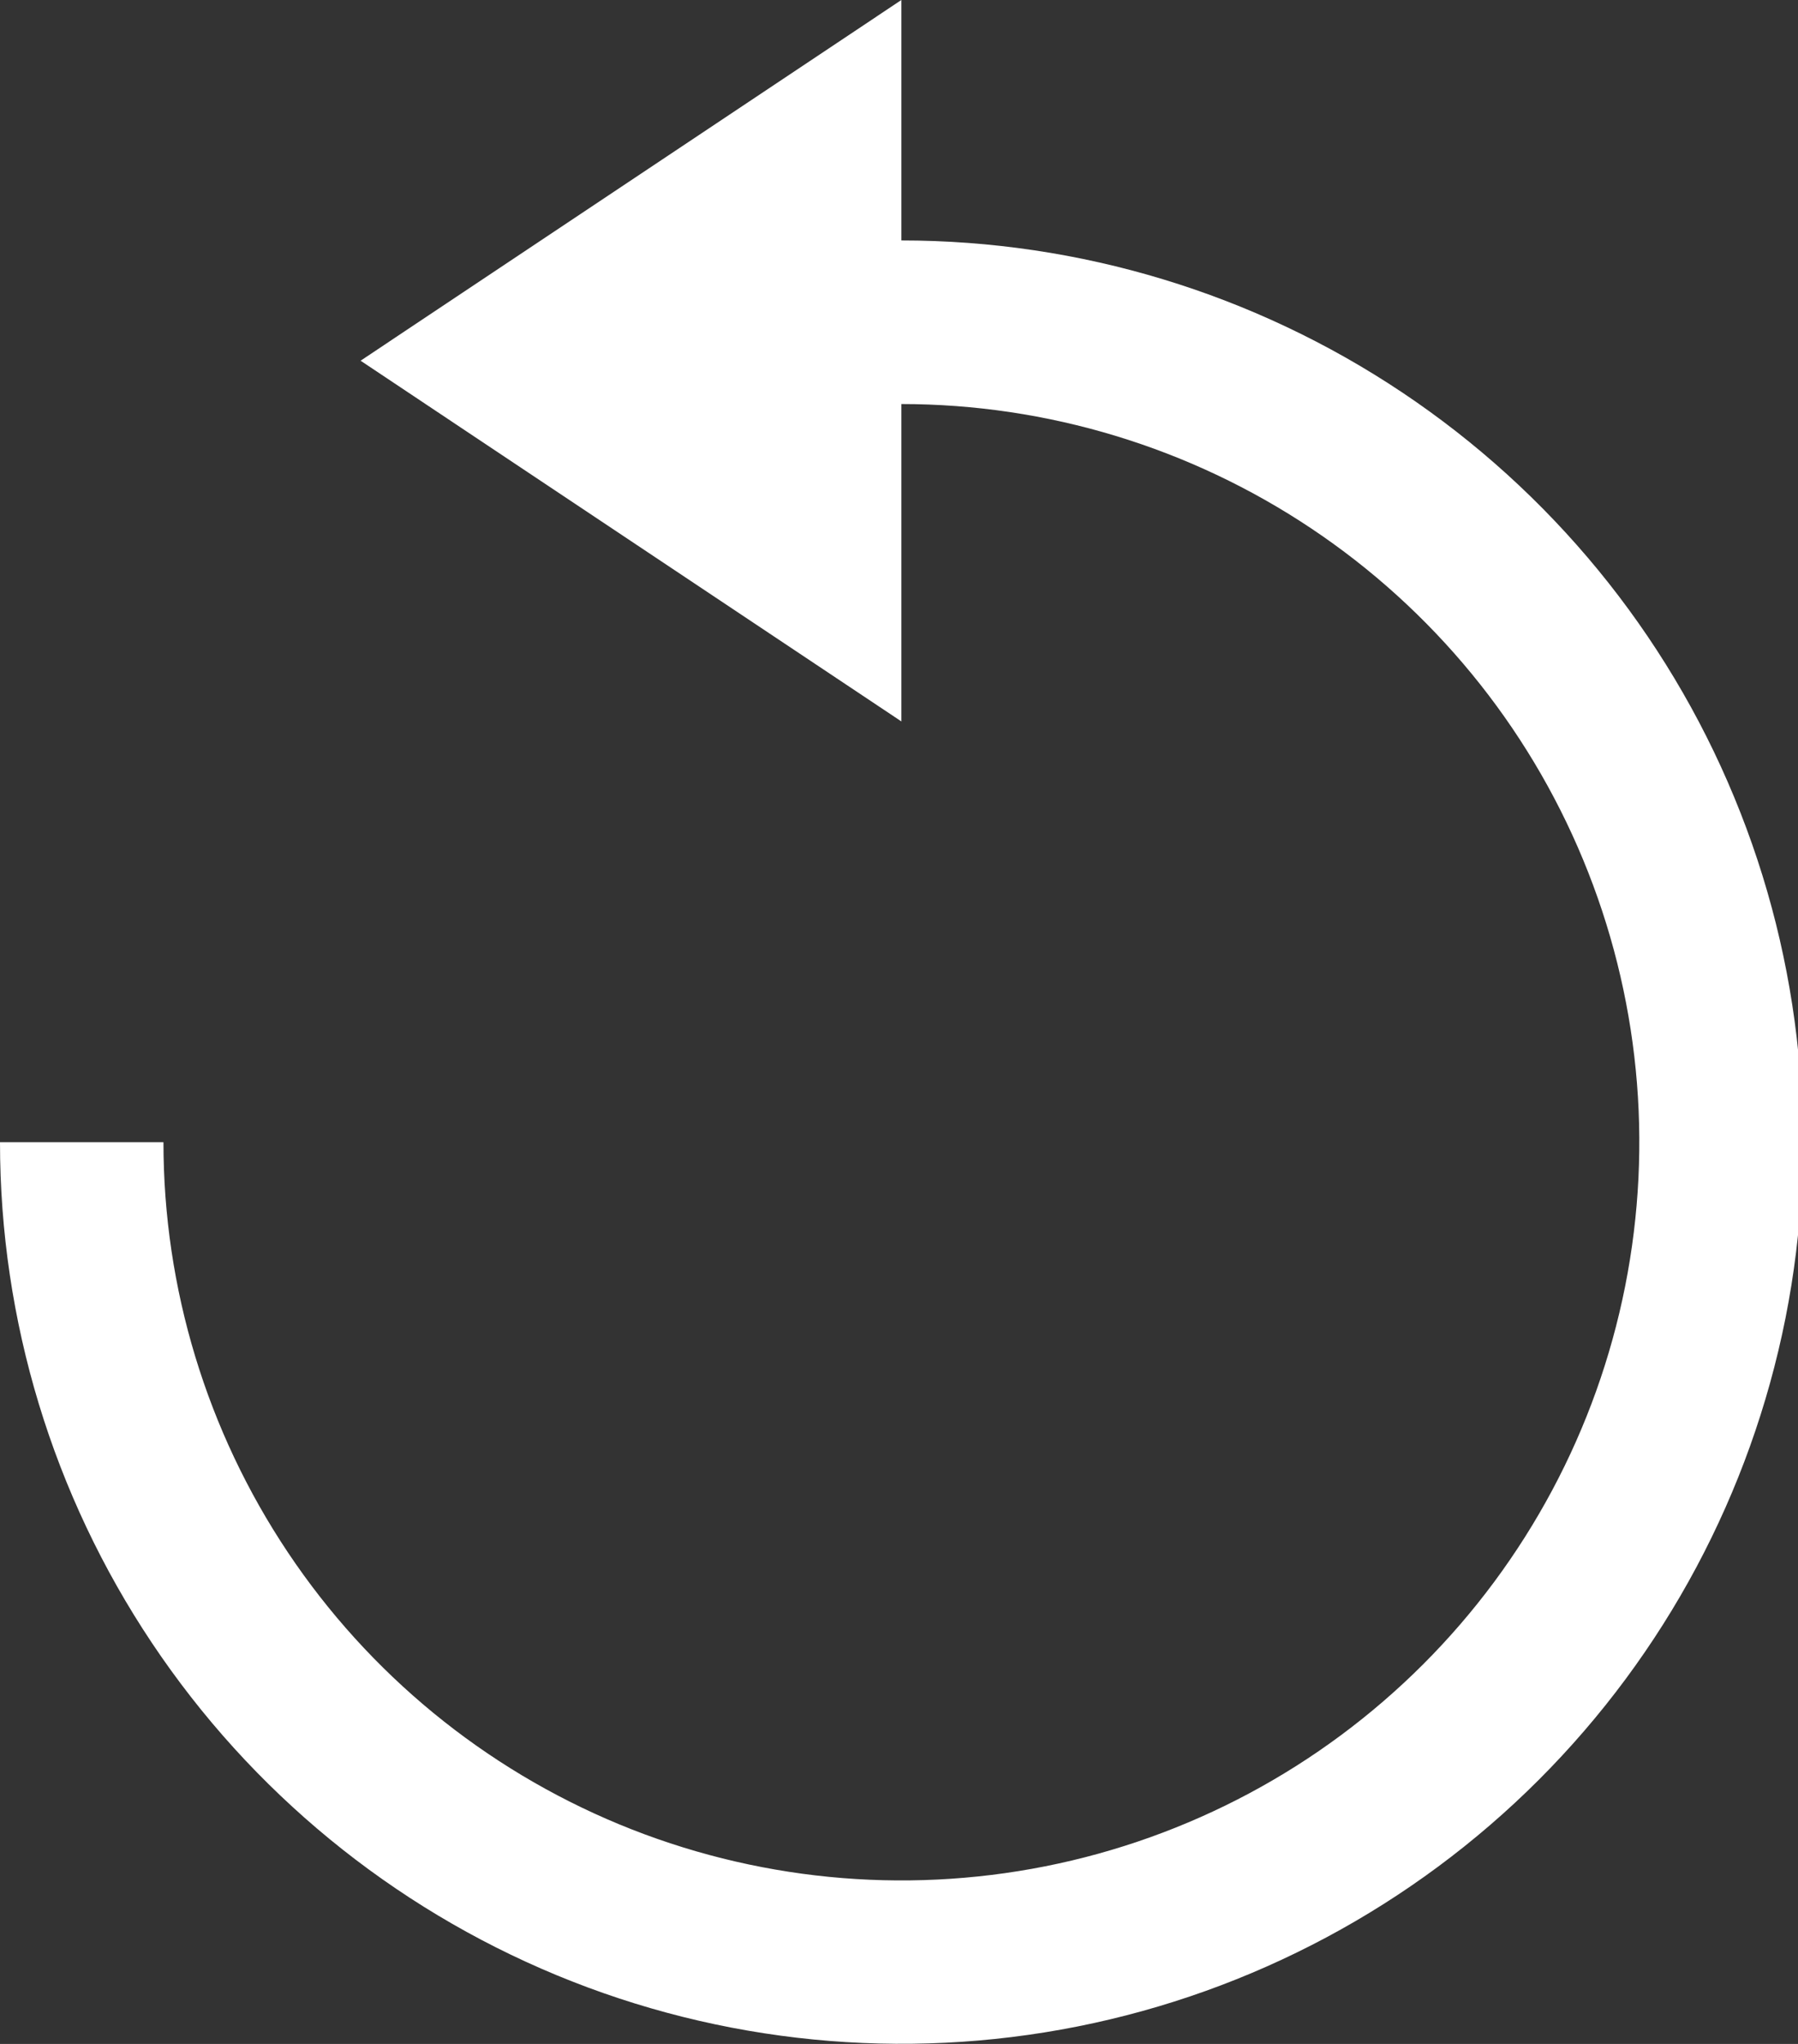 <svg width="22" height="25" viewBox="0 0 22 25" fill="none" xmlns="http://www.w3.org/2000/svg">
  <rect x="0" y="0" width="22" height="25" fill="#333333" stroke="none"/>
  <path d="M4.412 4.412L11.029 0v2.941c2.181 0 4.314.647 6.128 1.859 1.814 1.212 3.228 2.934 4.062 4.95.835 2.015 1.053 4.233.628 6.372-.426 2.139-1.476 4.105-3.018 5.647-1.542 1.542-3.508 2.593-5.647 3.018-2.139.425-4.357.207-6.372-.628-2.015-.835-3.738-2.248-4.95-4.062C.647 18.284 0 16.152 0 13.971h2c0 1.786.53 3.532 1.522 5.016.992 1.485 2.402 2.642 4.052 3.326 1.65.683 3.465.862 5.217.514 1.752-.348 3.36-1.208 4.623-2.471 1.263-1.263 2.123-2.872 2.471-4.623.348-1.752.17-3.567-.514-5.217-.683-1.65-1.841-3.06-3.326-4.052-1.485-.992-3.231-1.522-5.016-1.522v3.882L4.412 4.412z" fill="#fff"/>
</svg>
